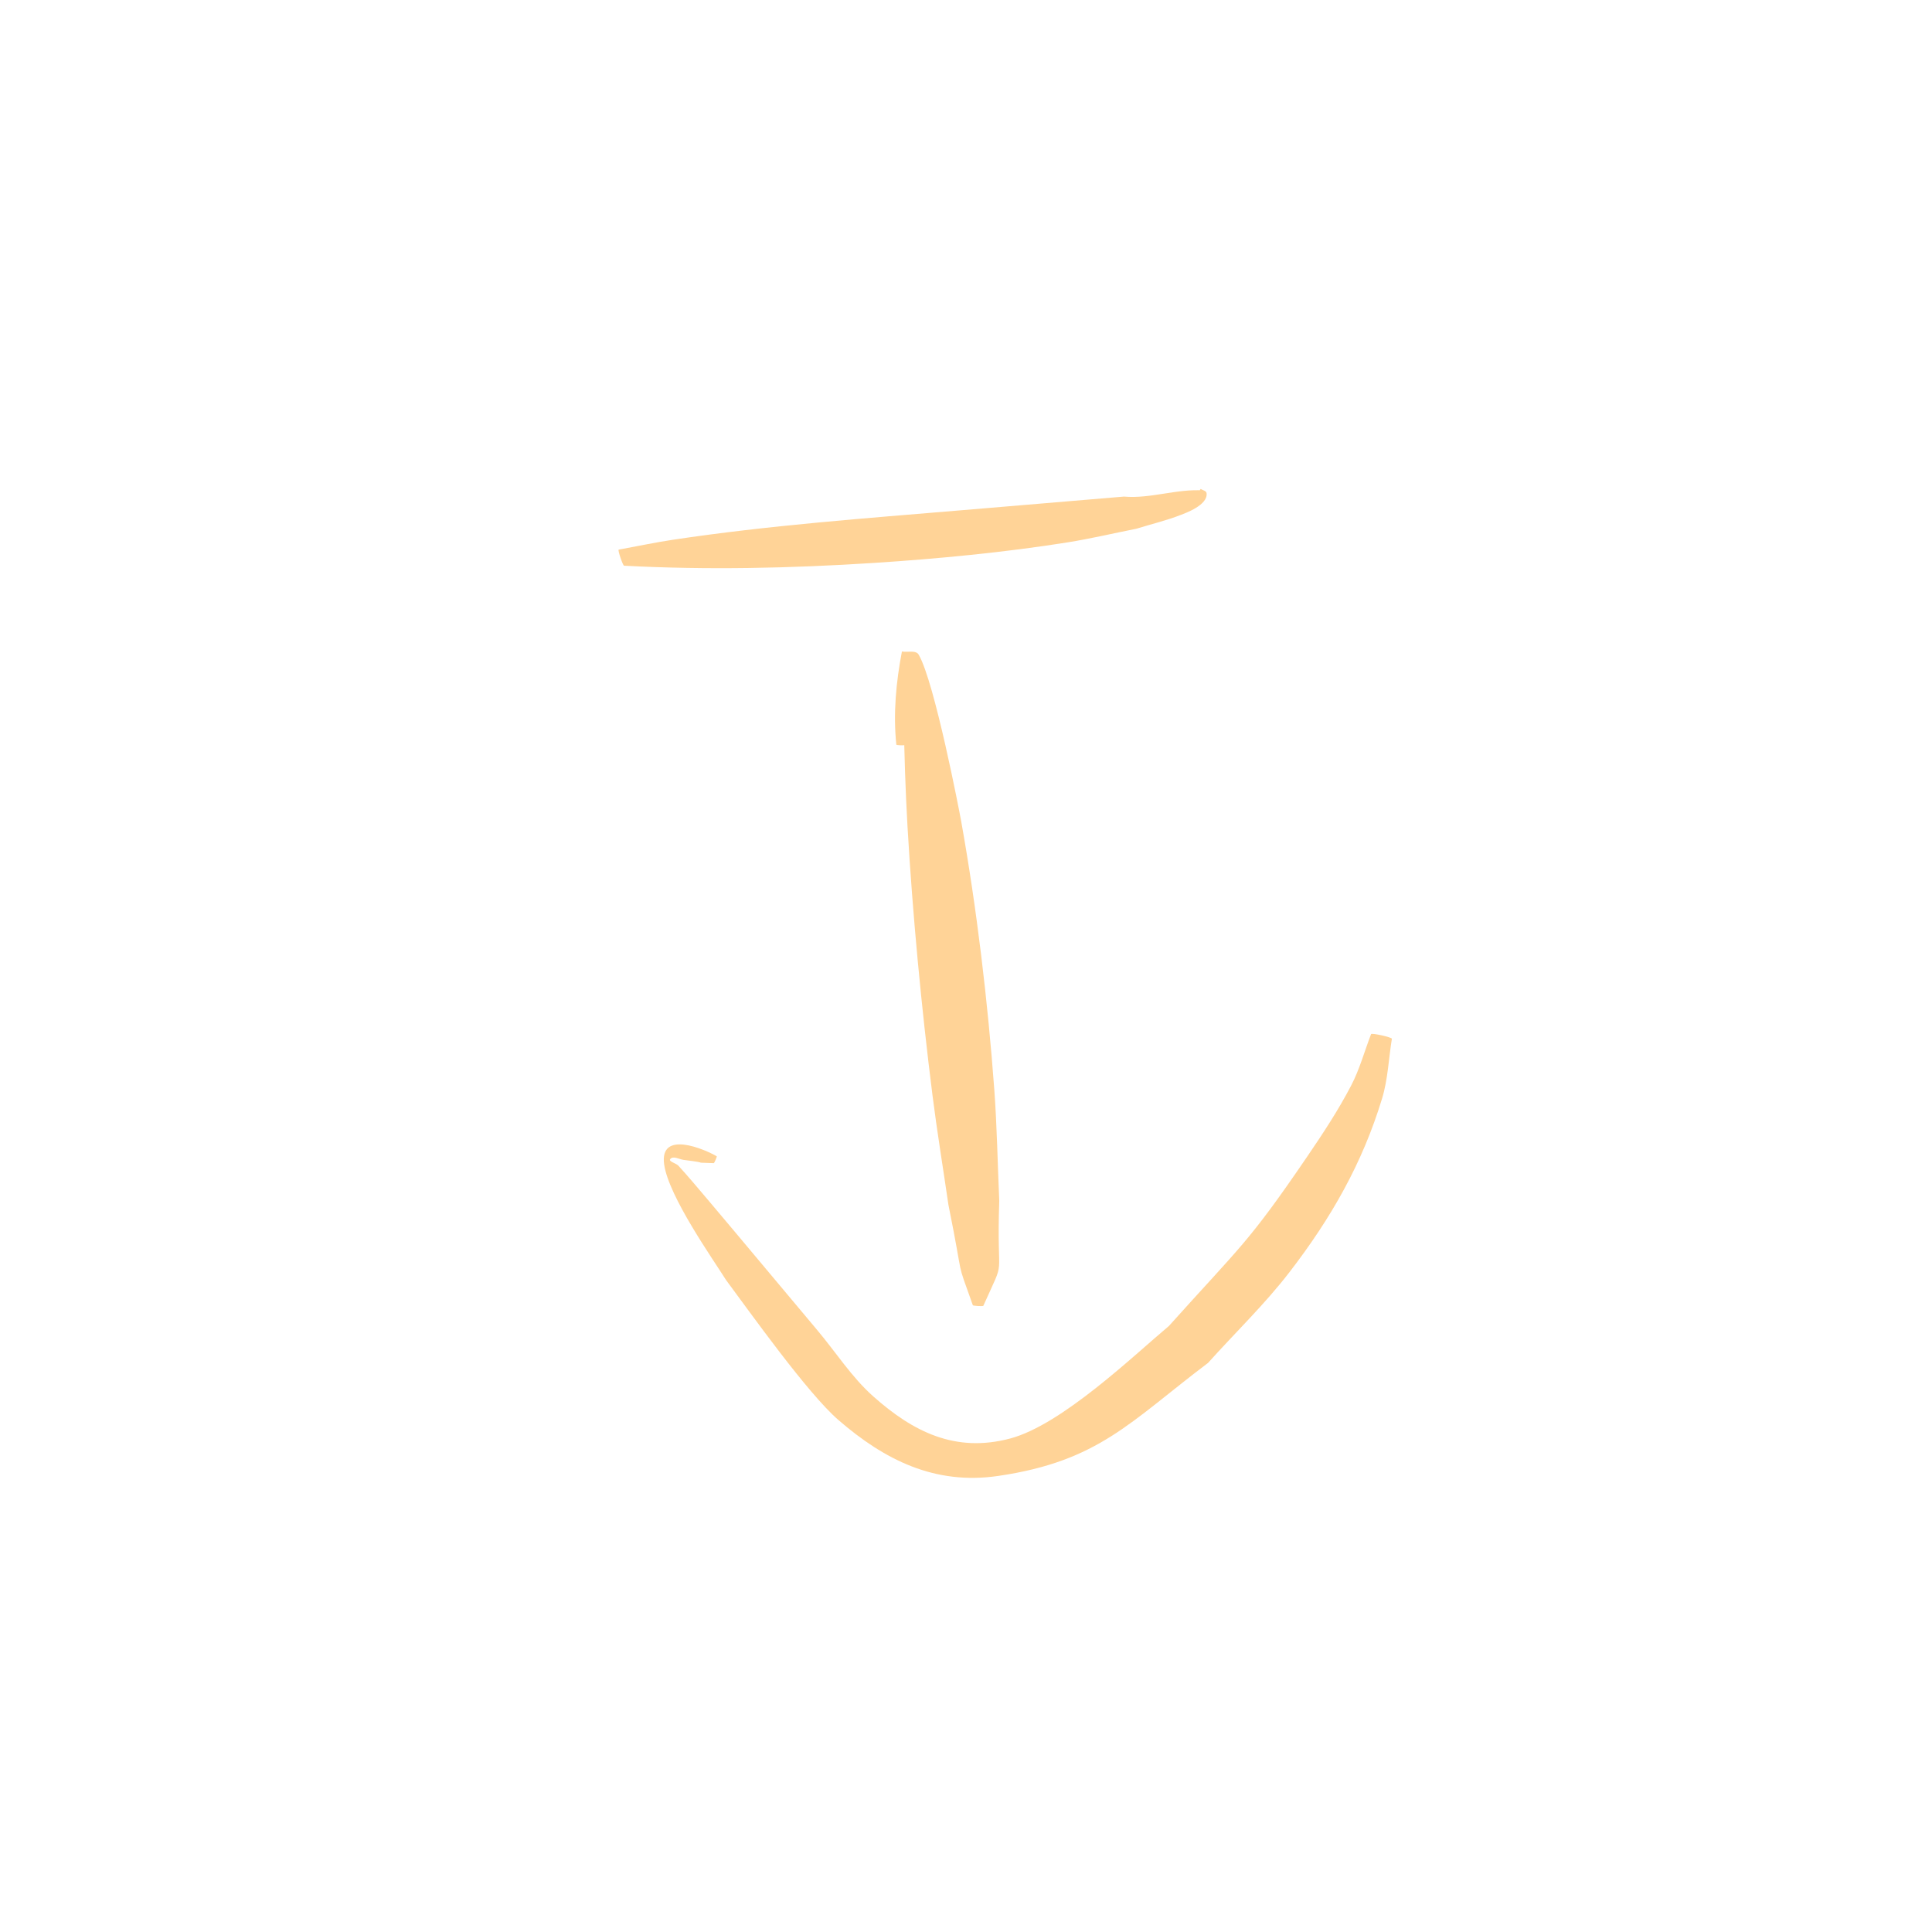 <?xml version="1.0" encoding="UTF-8" standalone="no"?>
<svg
   xmlns:dc="http://purl.org/dc/elements/1.1/"
   xmlns:cc="http://creativecommons.org/ns#"
   xmlns:rdf="http://www.w3.org/1999/02/22-rdf-syntax-ns#"
   xmlns:svg="http://www.w3.org/2000/svg"
   xmlns="http://www.w3.org/2000/svg"
   xmlns:sodipodi="http://sodipodi.sourceforge.net/DTD/sodipodi-0.dtd"
   xmlns:inkscape="http://www.inkscape.org/namespaces/inkscape"
   width="65mm"
   height="65mm"
   viewBox="0 0 65 65"
   version="1.1"
   id="svg8"
   sodipodi:docname="suspend_blur.svg"
   inkscape:version="1.0 (4035a4fb49, 2020-05-01)">
  <defs
     id="defs2" />
  <sodipodi:namedview
     id="base"
     pagecolor="#000000"
     bordercolor="#666666"
     borderopacity="1.0"
     inkscape:pageopacity="0"
     inkscape:pageshadow="2"
     inkscape:zoom="2.061125"
     inkscape:cx="81.582423"
     inkscape:cy="115.37284"
     inkscape:document-units="mm"
     inkscape:current-layer="layer1"
     inkscape:document-rotation="0"
     showgrid="false"
     inkscape:window-width="1920"
     inkscape:window-height="1021"
     inkscape:window-x="0"
     inkscape:window-y="0"
     inkscape:window-maximized="1" />
  <g
     inkscape:label="Layer 1"
     inkscape:groupmode="layer"
     id="layer1">
    <path
       style="fill:#ffd397;stroke-width:0.265;stroke-miterlimit:4;stroke-dasharray:none;fill-opacity:1"
       id="path1201"
       d="m 30.429,25.065 c 0.2,-1.017 0.327,-2.047 0.458,-3.075 -0.142,0.067 -0.392,0.048 -0.426,0.201 -0.142,0.633 -0.064,1.297 -0.055,1.946 0.016,1.23 0.057,2.459 0.127,3.687 0.17,2.945 0.469,6.087 0.838,9.015 0.156,1.236 0.359,2.465 0.538,3.698 0.562,2.782 0.218,1.677 0.82,3.374 -0.001,0.025 0.353,0.045 0.355,0.02 v 0 c 0.792,-1.773 0.436,-0.637 0.535,-3.53 -0.056,-1.247 -0.076,-2.497 -0.167,-3.742 -0.217,-2.953 -0.591,-6.109 -1.113,-9.023 -0.055,-0.308 -0.895,-4.686 -1.43,-5.609 -0.096,-0.166 -0.376,-0.072 -0.565,-0.109 -0.197,1.029 -0.297,2.092 -0.188,3.136 -7.93e-4,0.019 0.272,0.031 0.273,0.011 z" />
    <path
       style="fill:#ffd397;stroke-width:0.265;stroke-miterlimit:4;stroke-dasharray:none;fill-opacity:1"
       id="path1203"
       d="m 24.112,38.901 c -0.395,-0.232 -1.932,-0.899 -1.767,0.276 0.152,1.082 1.645,3.19 2.084,3.891 0.799,1.074 2.738,3.806 3.779,4.707 1.549,1.341 3.238,2.193 5.37,1.882 3.39,-0.495 4.445,-1.824 7.066,-3.804 0.913,-1.018 1.906,-1.97 2.74,-3.054 1.399,-1.816 2.453,-3.659 3.116,-5.846 0.196,-0.648 0.219,-1.336 0.328,-2.004 0.011,-0.05 -0.689,-0.206 -0.7,-0.156 v 0 c -0.223,0.576 -0.384,1.181 -0.67,1.729 -0.432,0.829 -0.949,1.613 -1.475,2.385 -1.995,2.928 -2.23,3.001 -4.657,5.705 -1.184,0.992 -3.597,3.321 -5.34,3.785 -1.845,0.491 -3.266,-0.226 -4.604,-1.415 -0.73,-0.648 -1.261,-1.49 -1.89,-2.236 -0.652,-0.774 -1.3,-1.551 -1.95,-2.326 -0.559,-0.665 -1.115,-1.334 -1.677,-1.996 -0.344,-0.405 -0.683,-0.813 -1.041,-1.205 -0.08,-0.087 -0.35,-0.142 -0.27,-0.229 0.102,-0.111 0.301,0.015 0.45,0.034 1.036,0.128 0.132,0.076 1.009,0.109 0.016,0.007 0.116,-0.222 0.1,-0.229 z" />
    <path
       style="fill:#ffd397;stroke-width:0.265;stroke-miterlimit:4;stroke-dasharray:none;fill-opacity:1"
       id="path1209"
       d="m 20.997,19.033 c 2.803,0.148 5.615,0.086 8.415,-0.095 2.11,-0.136 4.405,-0.355 6.502,-0.69 0.777,-0.124 1.544,-0.306 2.317,-0.459 0.501,-0.156 1.014,-0.276 1.502,-0.468 0.121,-0.048 0.92,-0.325 0.86,-0.732 -0.012,-0.08 -0.131,-0.093 -0.197,-0.139 -0.004,-0.003 -0.04,0.054 -0.036,0.056 v 0 c 0.046,-0.002 0.183,-0.002 0.137,-0.005 -0.897,-0.066 -1.788,0.285 -2.683,0.206 -1.815,0.152 -3.63,0.306 -5.445,0.458 -3.248,0.273 -6.502,0.509 -9.727,0.994 -0.612,0.092 -1.219,0.222 -1.828,0.333 -0.038,0.013 0.146,0.554 0.185,0.541 z" />
  </g>
</svg>
